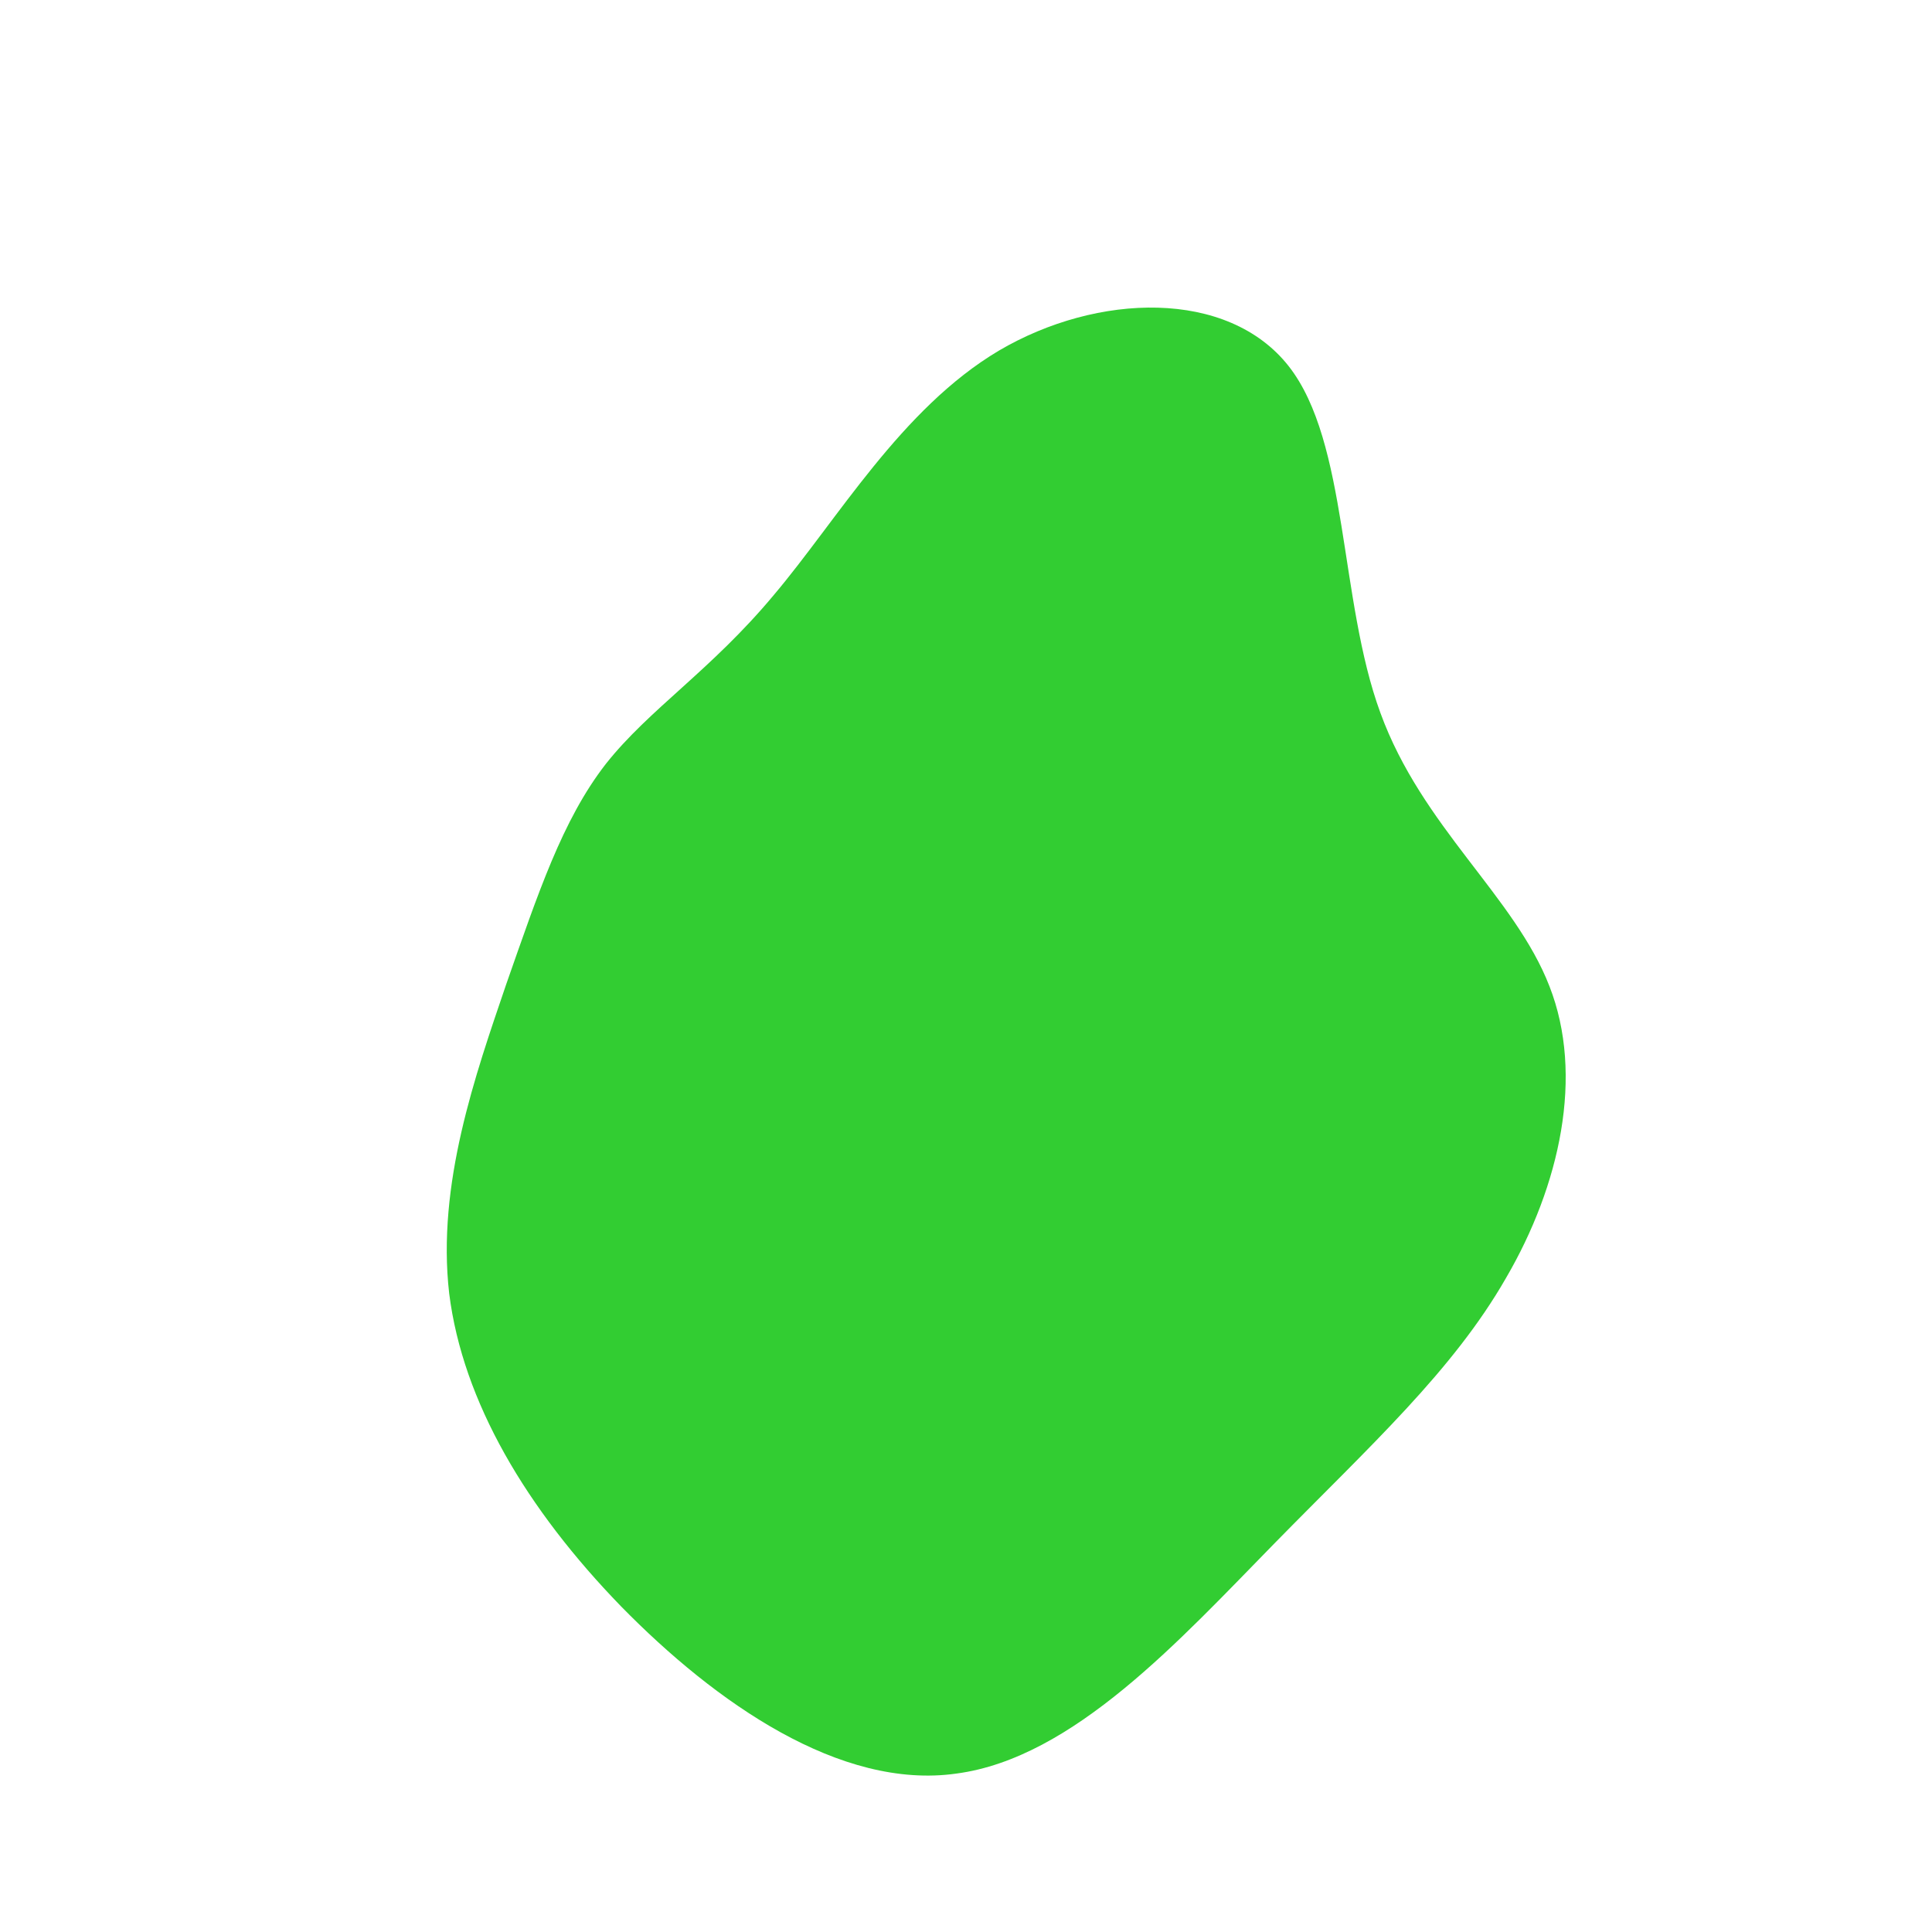 <svg viewBox="0 0 200 200" xmlns="http://www.w3.org/2000/svg">
  <path fill="#32CD32" d="M33.4,-62.1C39.6,-54.2,38.6,-37.9,42.9,-26.2C47.2,-14.4,56.8,-7.2,60.4,2.1C64,11.3,61.5,22.7,55.9,32.3C50.4,41.9,41.8,49.7,32,59.7C22.1,69.8,11.1,82,-1,83.6C-13,85.3,-25.9,76.3,-35.7,66.3C-45.5,56.2,-52.1,45.1,-53.5,33.9C-54.8,22.6,-50.8,11.3,-47.6,1.9C-44.3,-7.5,-41.8,-15.1,-37.3,-20.9C-32.8,-26.6,-26.4,-30.6,-19.9,-38.4C-13.3,-46.2,-6.7,-57.7,3.4,-63.7C13.6,-69.7,27.1,-70.1,33.4,-62.1Z" transform="translate(100 100)" />
</svg>